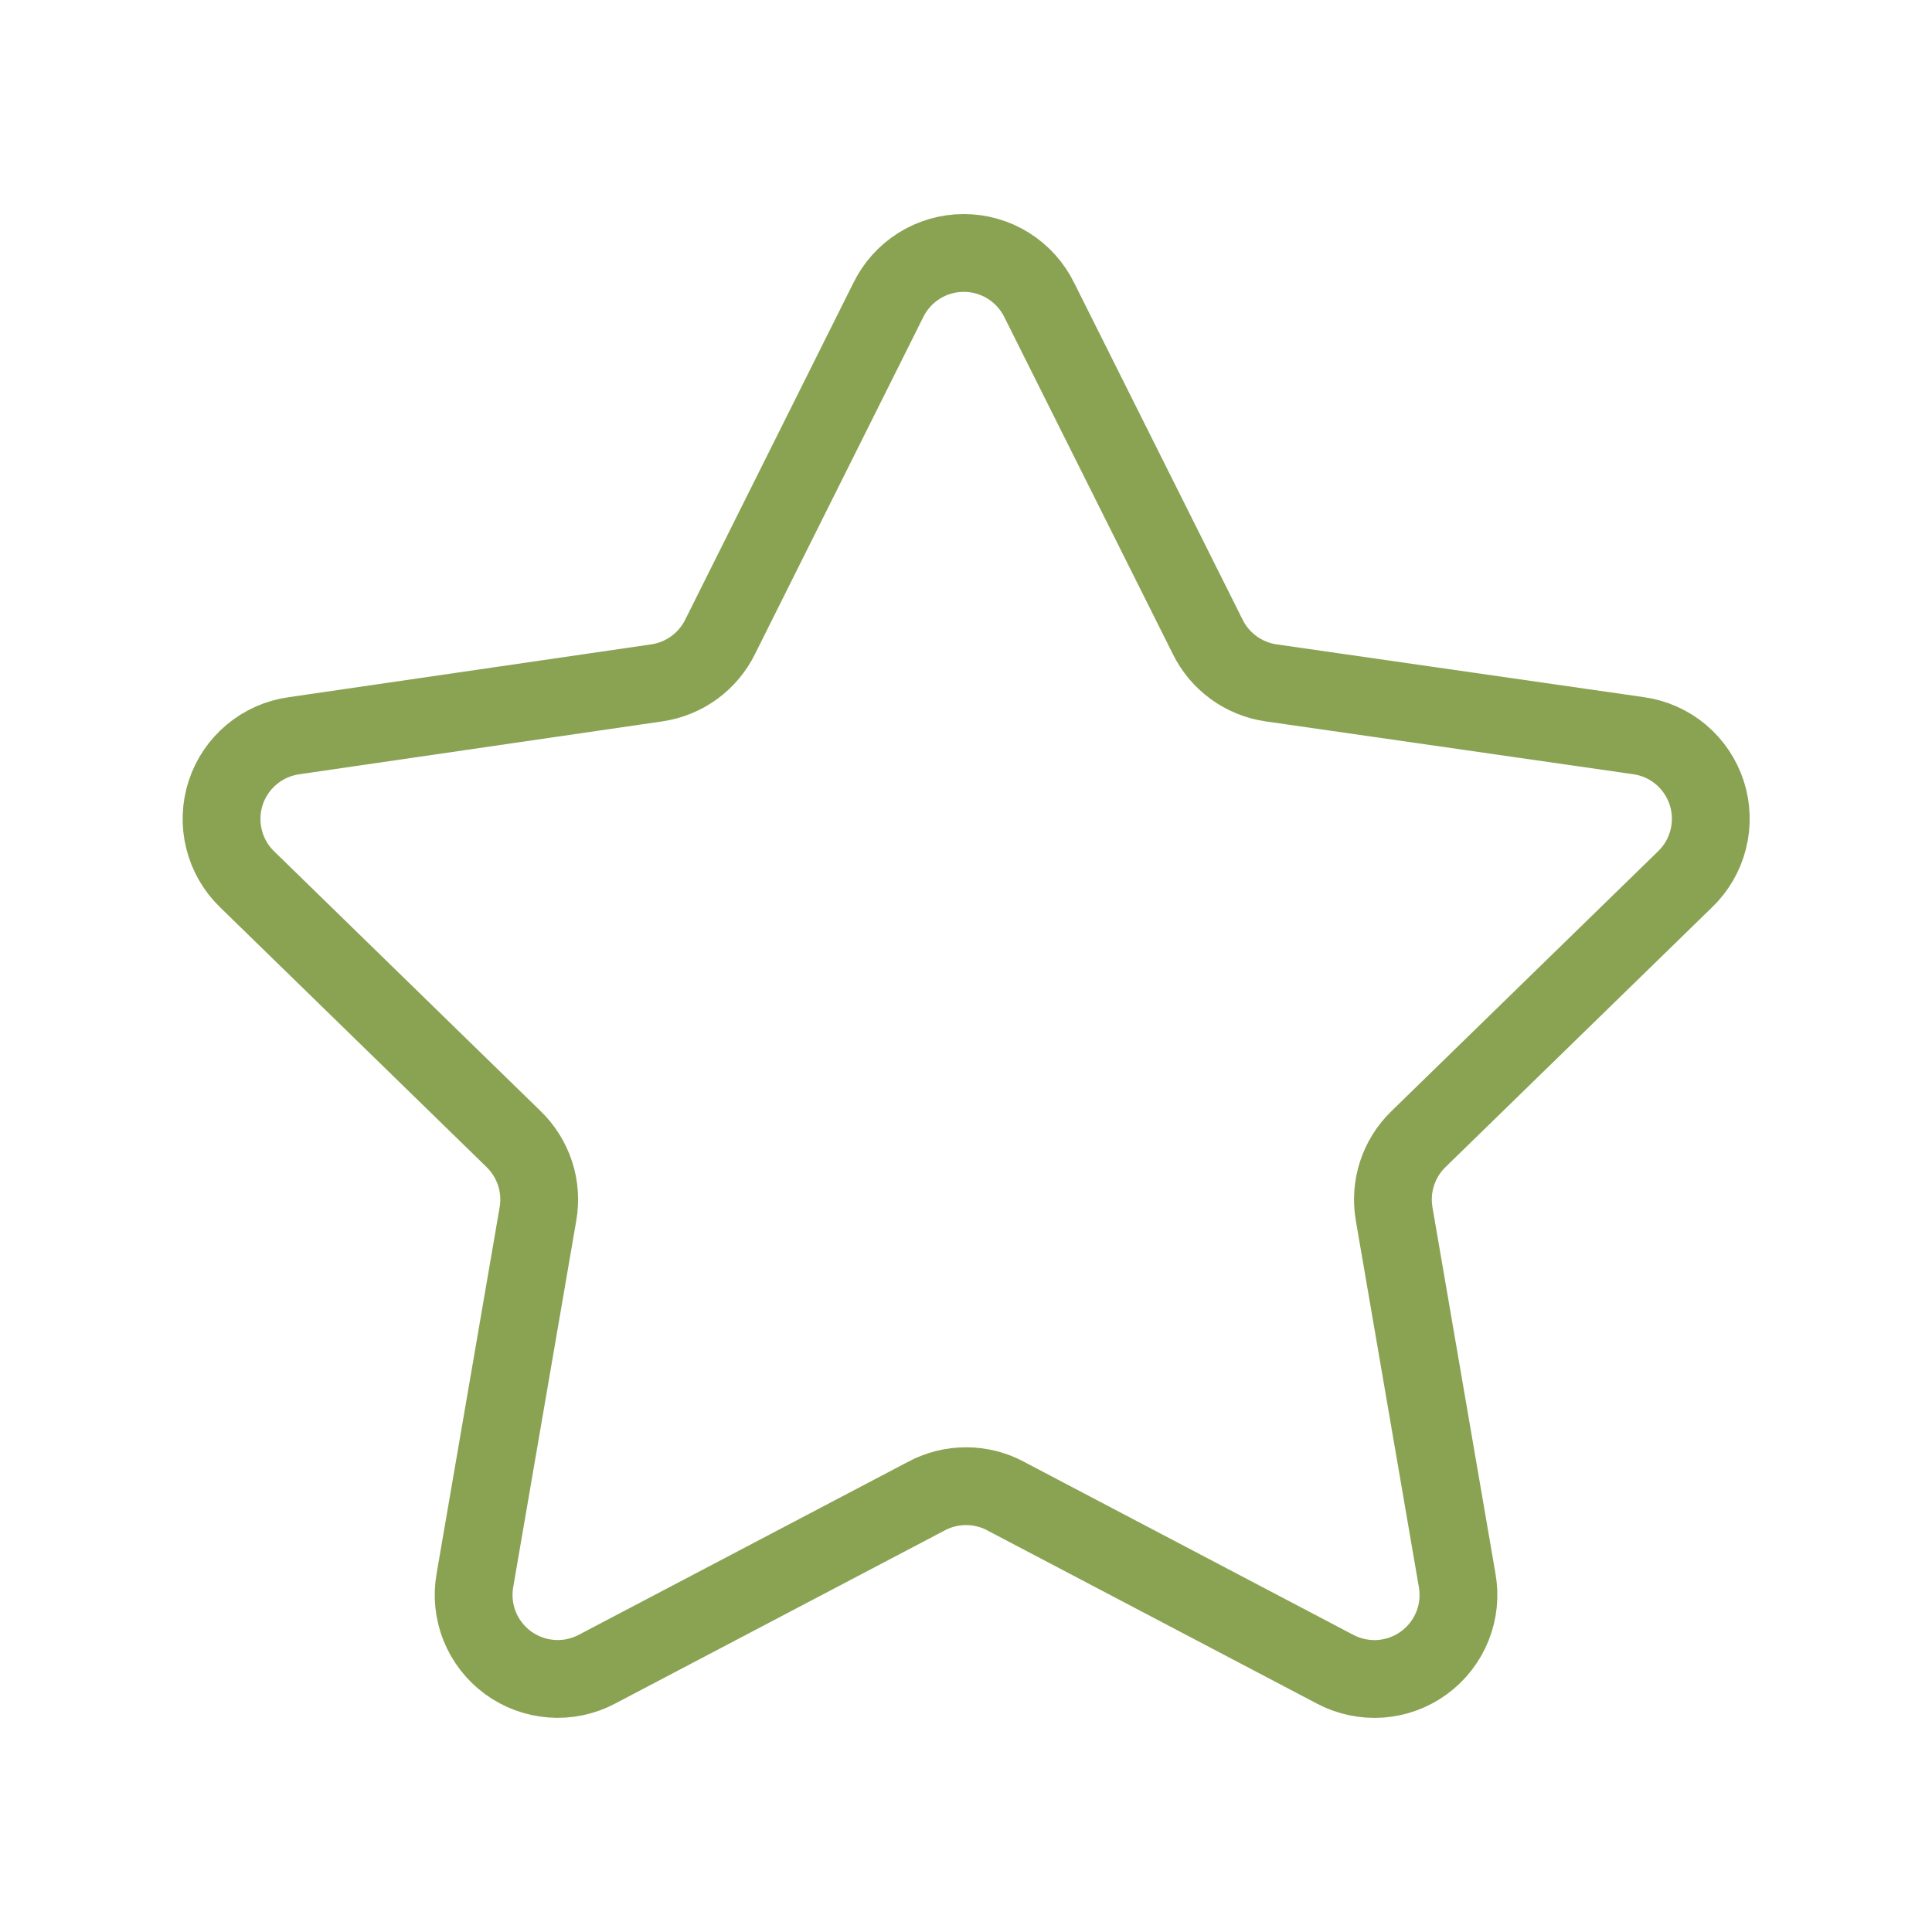 <svg width="45" height="45" viewBox="0 0 45 45" fill="none" xmlns="http://www.w3.org/2000/svg">
<path d="M23.429 34.85L31.102 38.882C31.426 39.052 31.791 39.128 32.156 39.102C32.522 39.075 32.872 38.946 33.167 38.73C33.463 38.514 33.692 38.219 33.829 37.88C33.966 37.54 34.004 37.169 33.94 36.808L32.472 28.273C32.418 27.958 32.441 27.635 32.54 27.332C32.639 27.028 32.811 26.753 33.04 26.531L39.247 20.482C39.511 20.229 39.699 19.905 39.788 19.55C39.878 19.194 39.866 18.821 39.754 18.472C39.641 18.123 39.433 17.813 39.153 17.576C38.873 17.34 38.531 17.187 38.168 17.136L29.596 15.904C29.282 15.857 28.984 15.734 28.728 15.546C28.472 15.358 28.265 15.111 28.126 14.825L24.211 6.997C24.051 6.666 23.8 6.387 23.489 6.191C23.177 5.995 22.817 5.892 22.448 5.892C22.08 5.892 21.72 5.995 21.408 6.191C21.096 6.387 20.846 6.666 20.686 6.997L16.777 14.825C16.638 15.111 16.431 15.358 16.175 15.546C15.92 15.734 15.622 15.856 15.308 15.904L6.852 17.136C6.488 17.185 6.146 17.337 5.864 17.572C5.582 17.807 5.371 18.117 5.257 18.466C5.143 18.815 5.129 19.19 5.218 19.546C5.306 19.903 5.493 20.227 5.757 20.482L11.962 26.531C12.191 26.753 12.363 27.028 12.463 27.332C12.562 27.636 12.585 27.96 12.53 28.275L11.062 36.806C10.998 37.167 11.036 37.538 11.172 37.878C11.309 38.217 11.538 38.512 11.833 38.728C12.129 38.944 12.479 39.073 12.844 39.1C13.209 39.128 13.574 39.052 13.898 38.882L21.573 34.85C21.858 34.696 22.177 34.616 22.502 34.616C22.826 34.616 23.145 34.696 23.431 34.85" stroke="#8AA353" stroke-width="1.812" stroke-linecap="round" stroke-linejoin="round"/>
</svg>
